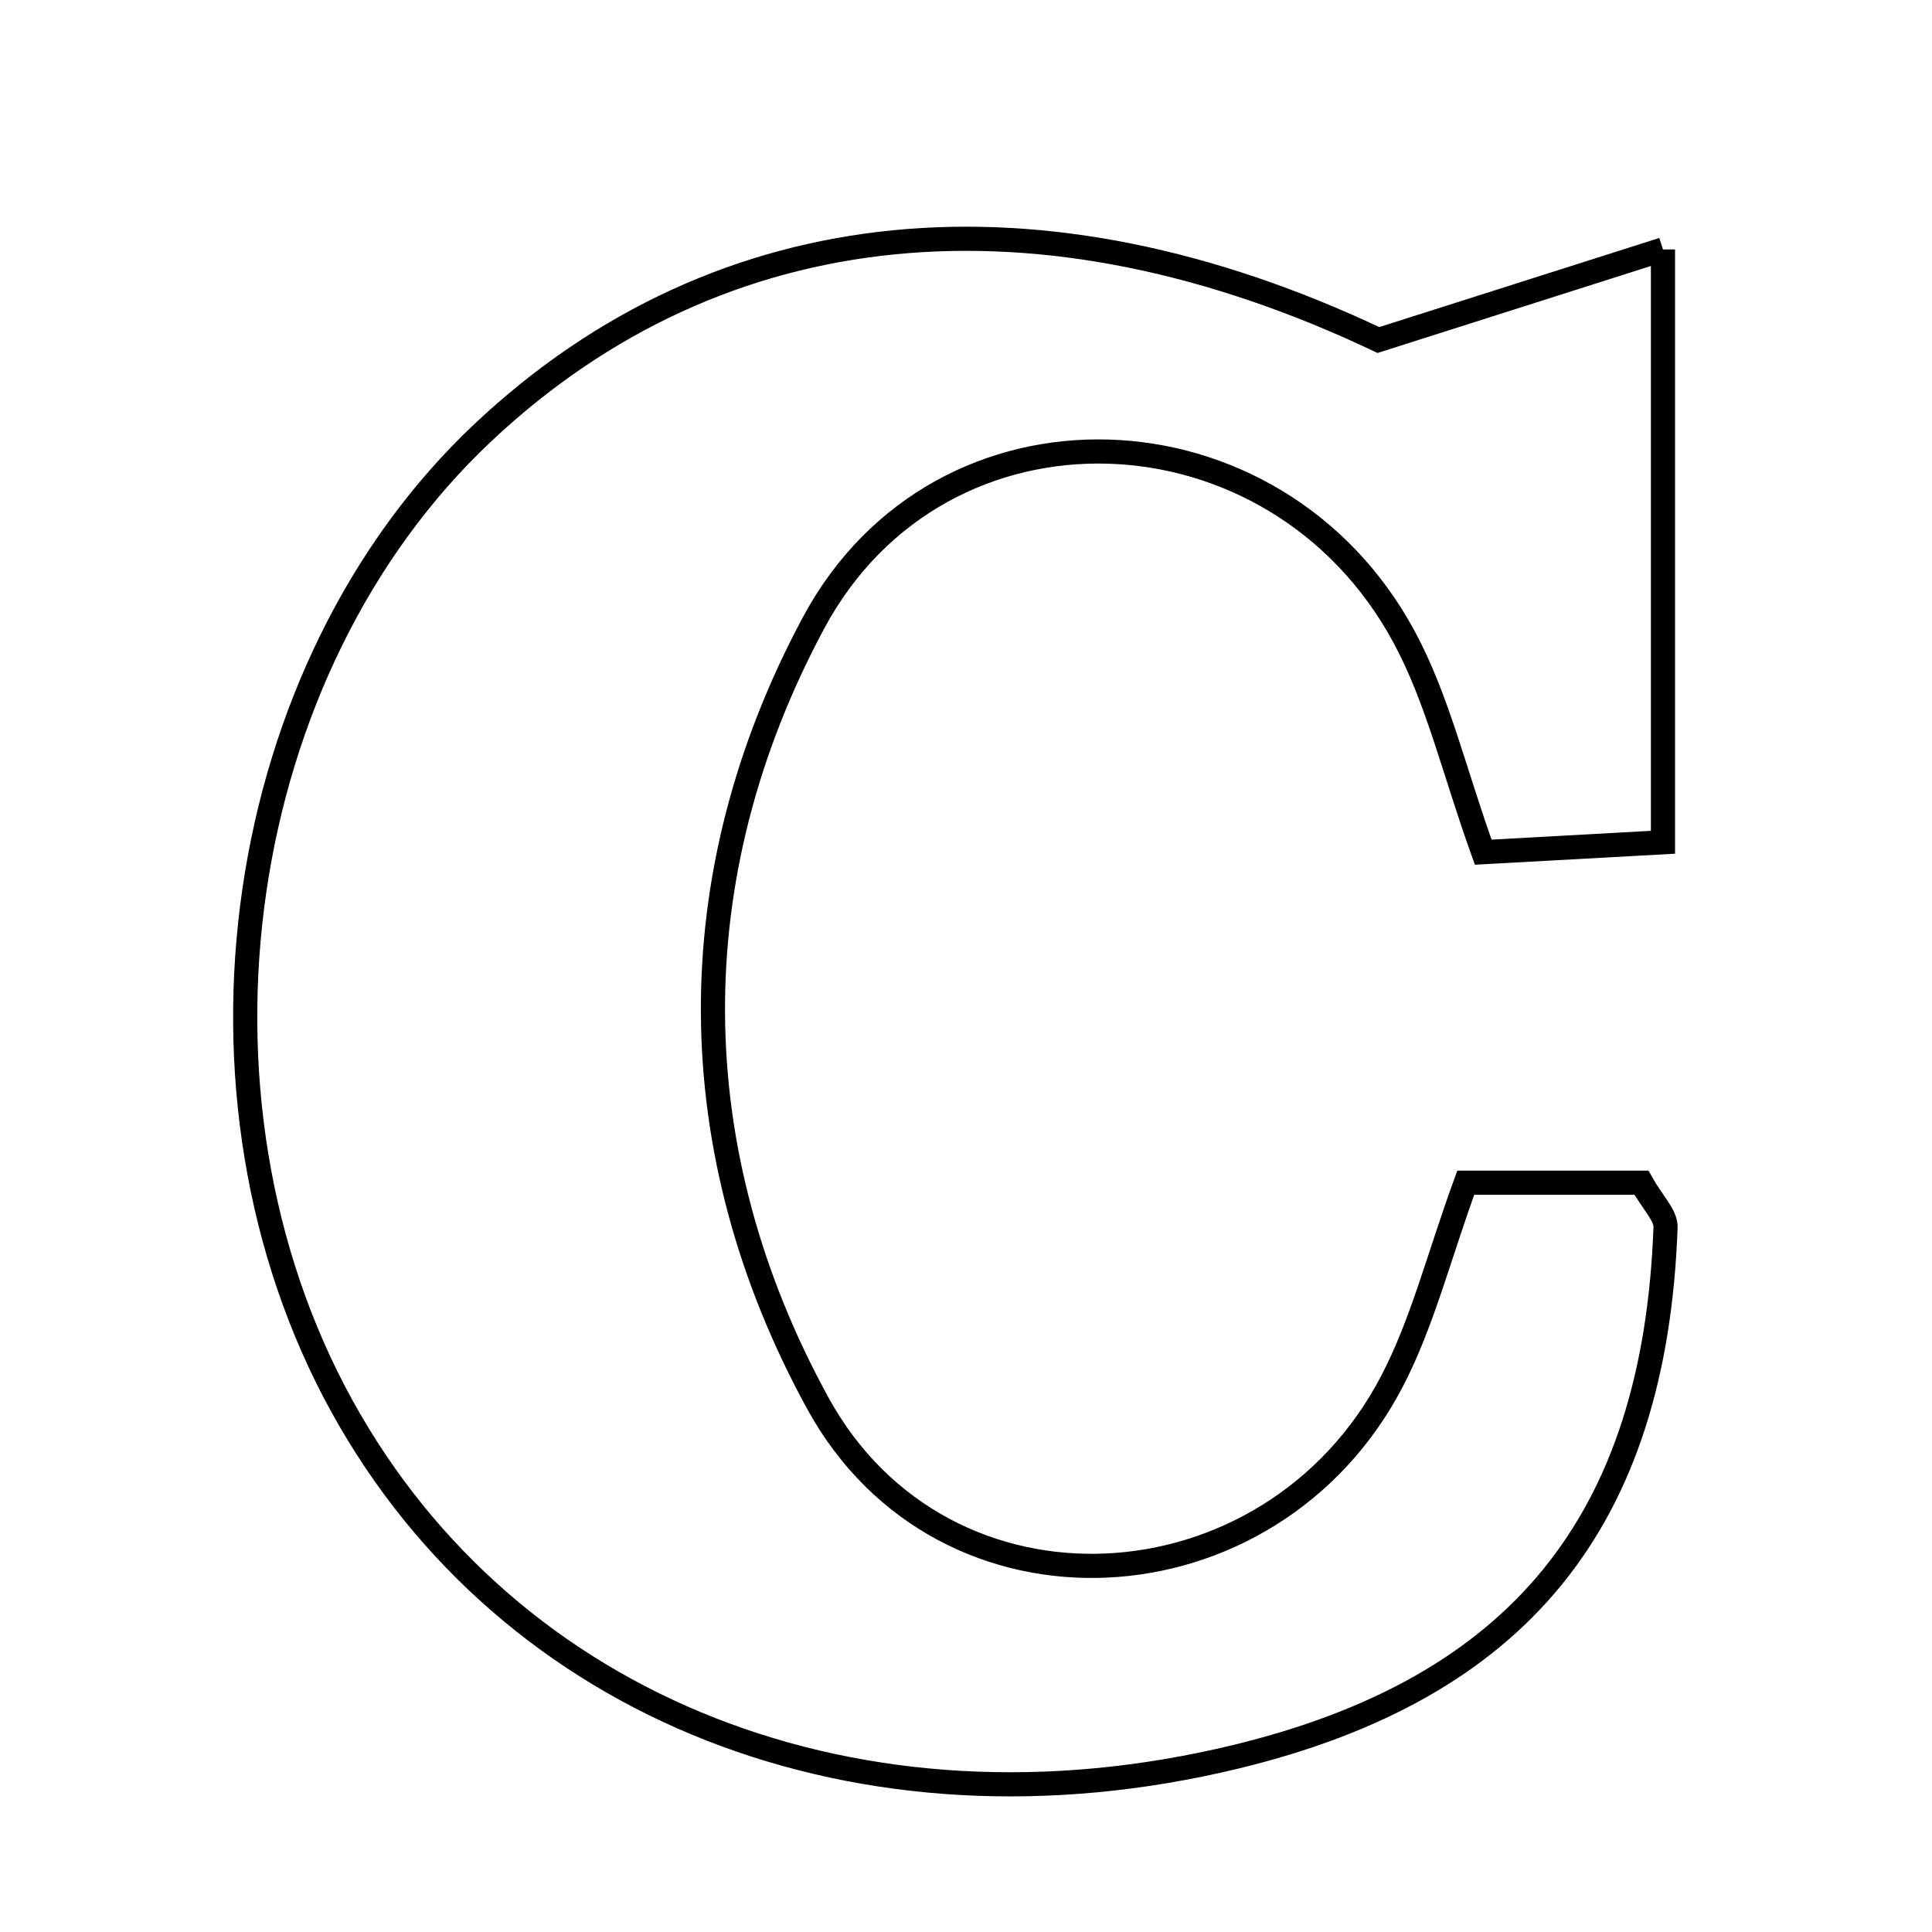 <svg xmlns="http://www.w3.org/2000/svg" viewBox="0.0 0.0 24.0 24.0" height="200px" width="200px"><path fill="none" stroke="black" stroke-width=".3" stroke-opacity="1.0"  filling="0" d="M20.658 3.099 C20.658 5.747 20.658 7.99 20.658 10.463 C19.926 10.503 19.171 10.545 18.425 10.586 C18.061 9.574 17.859 8.683 17.44 7.908 C15.845 4.956 11.687 4.789 10.106 7.738 C8.415 10.891 8.448 14.307 10.158 17.429 C11.723 20.287 15.788 20.044 17.291 17.16 C17.667 16.44 17.867 15.629 18.208 14.692 C18.904 14.692 19.674 14.692 20.39 14.692 C20.531 14.942 20.696 15.098 20.69 15.247 C20.558 18.898 18.866 20.973 15.349 21.824 C10.693 22.95 6.33 21.239 4.25 17.472 C2.118 13.609 2.887 8.299 6.003 5.37 C8.962 2.589 12.938 2.24 17.123 4.224 C18.521 3.779 19.453 3.483 20.658 3.099"></path></svg>